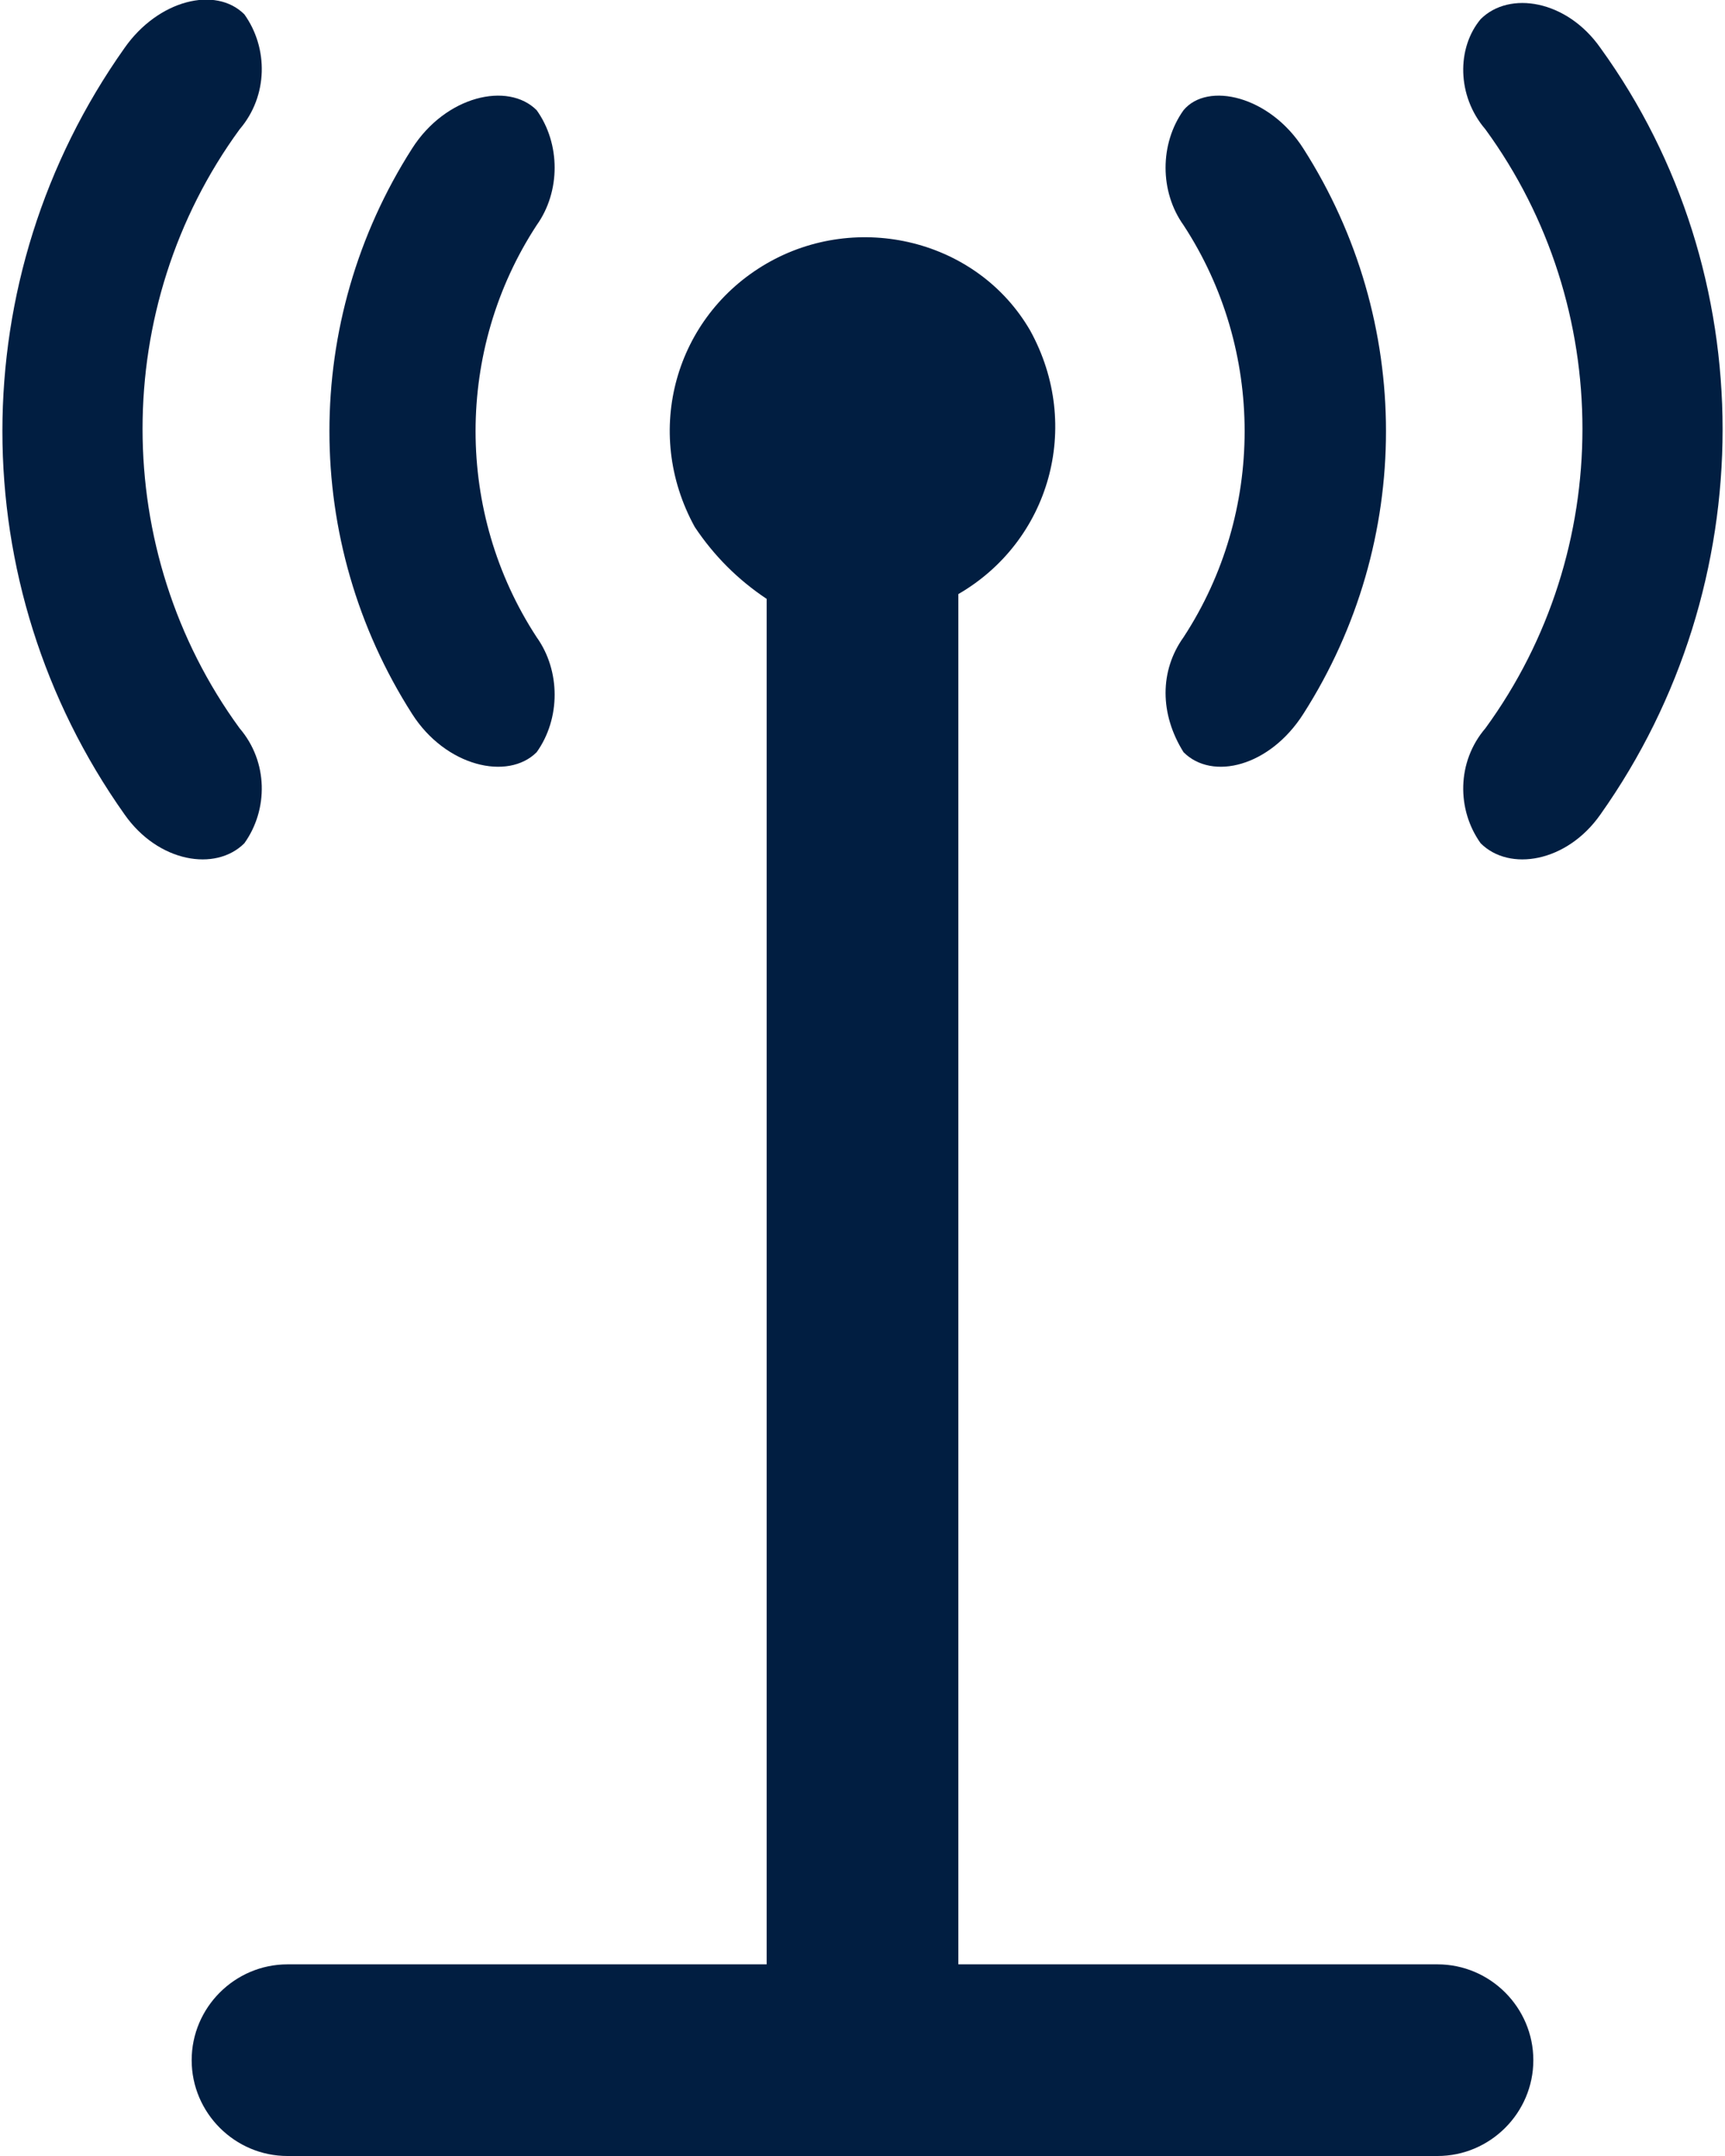 <?xml version="1.0" encoding="utf-8"?>
<!-- Generator: Adobe Illustrator 25.0.0, SVG Export Plug-In . SVG Version: 6.00 Build 0)  -->
<svg version="1.1" id="Layer_1" xmlns="http://www.w3.org/2000/svg" xmlns:xlink="http://www.w3.org/1999/xlink" x="0px" y="0px"
	 viewBox="0 0 36 45" style="enable-background:new 0 0 36 45;" xml:space="preserve">
<style type="text/css">
	.st0{fill:#011E41;}
</style>
<g id="Layer_2_1_">
	<g id="Icons">
		<path class="st0" d="M30,41H20l0-28.5c0,0,0,0,0-0.1c1.9-1.1,2.6-3.5,1.5-5.5C20.4,5,17.9,4.4,16,5.5s-2.6,3.5-1.5,5.5
			c0.4,0.6,0.9,1.1,1.5,1.5c0,0,0,0,0,0.1L16,41H6c-1.1,0-2,0.9-2,2s0.9,2,2,2h24c1.1,0,2-0.9,2-2S31.1,41,30,41z"/>
		<path class="st0" d="M24.7,15.7c0.6,0.6,1.8,0.3,2.5-0.8c2.3-3.6,2.3-8.2,0-11.8c-0.7-1.1-2-1.4-2.5-0.8c-0.5,0.7-0.5,1.7,0,2.4
			c1.7,2.6,1.7,6,0,8.6C24.2,14,24.2,14.9,24.7,15.7z"/>
		<path class="st0" d="M33.4,1c-0.7-1-1.9-1.2-2.5-0.6C30.4,1,30.4,2,31,2.7c2.7,3.7,2.7,8.8,0,12.5c-0.6,0.7-0.6,1.7-0.1,2.4
			c0.6,0.6,1.8,0.4,2.5-0.6C36.8,12.2,36.8,5.7,33.4,1z"/>
		<path class="st0" d="M11.2,15.7c0.5-0.7,0.5-1.7,0-2.4c-1.7-2.6-1.7-6,0-8.6c0.5-0.7,0.5-1.7,0-2.4C10.6,1.7,9.3,2,8.6,3.1
			c-2.3,3.6-2.3,8.2,0,11.8C9.3,16,10.6,16.3,11.2,15.7z"/>
		<path class="st0" d="M5.1,17.6c0.5-0.7,0.5-1.7-0.1-2.4C2.3,11.5,2.3,6.4,5,2.7C5.6,2,5.6,1,5.1,0.3C4.5-0.3,3.3,0,2.6,1
			c-3.4,4.8-3.4,11.2,0,16C3.3,18,4.5,18.2,5.1,17.6z"/>
	</g>
</g>
</svg>
